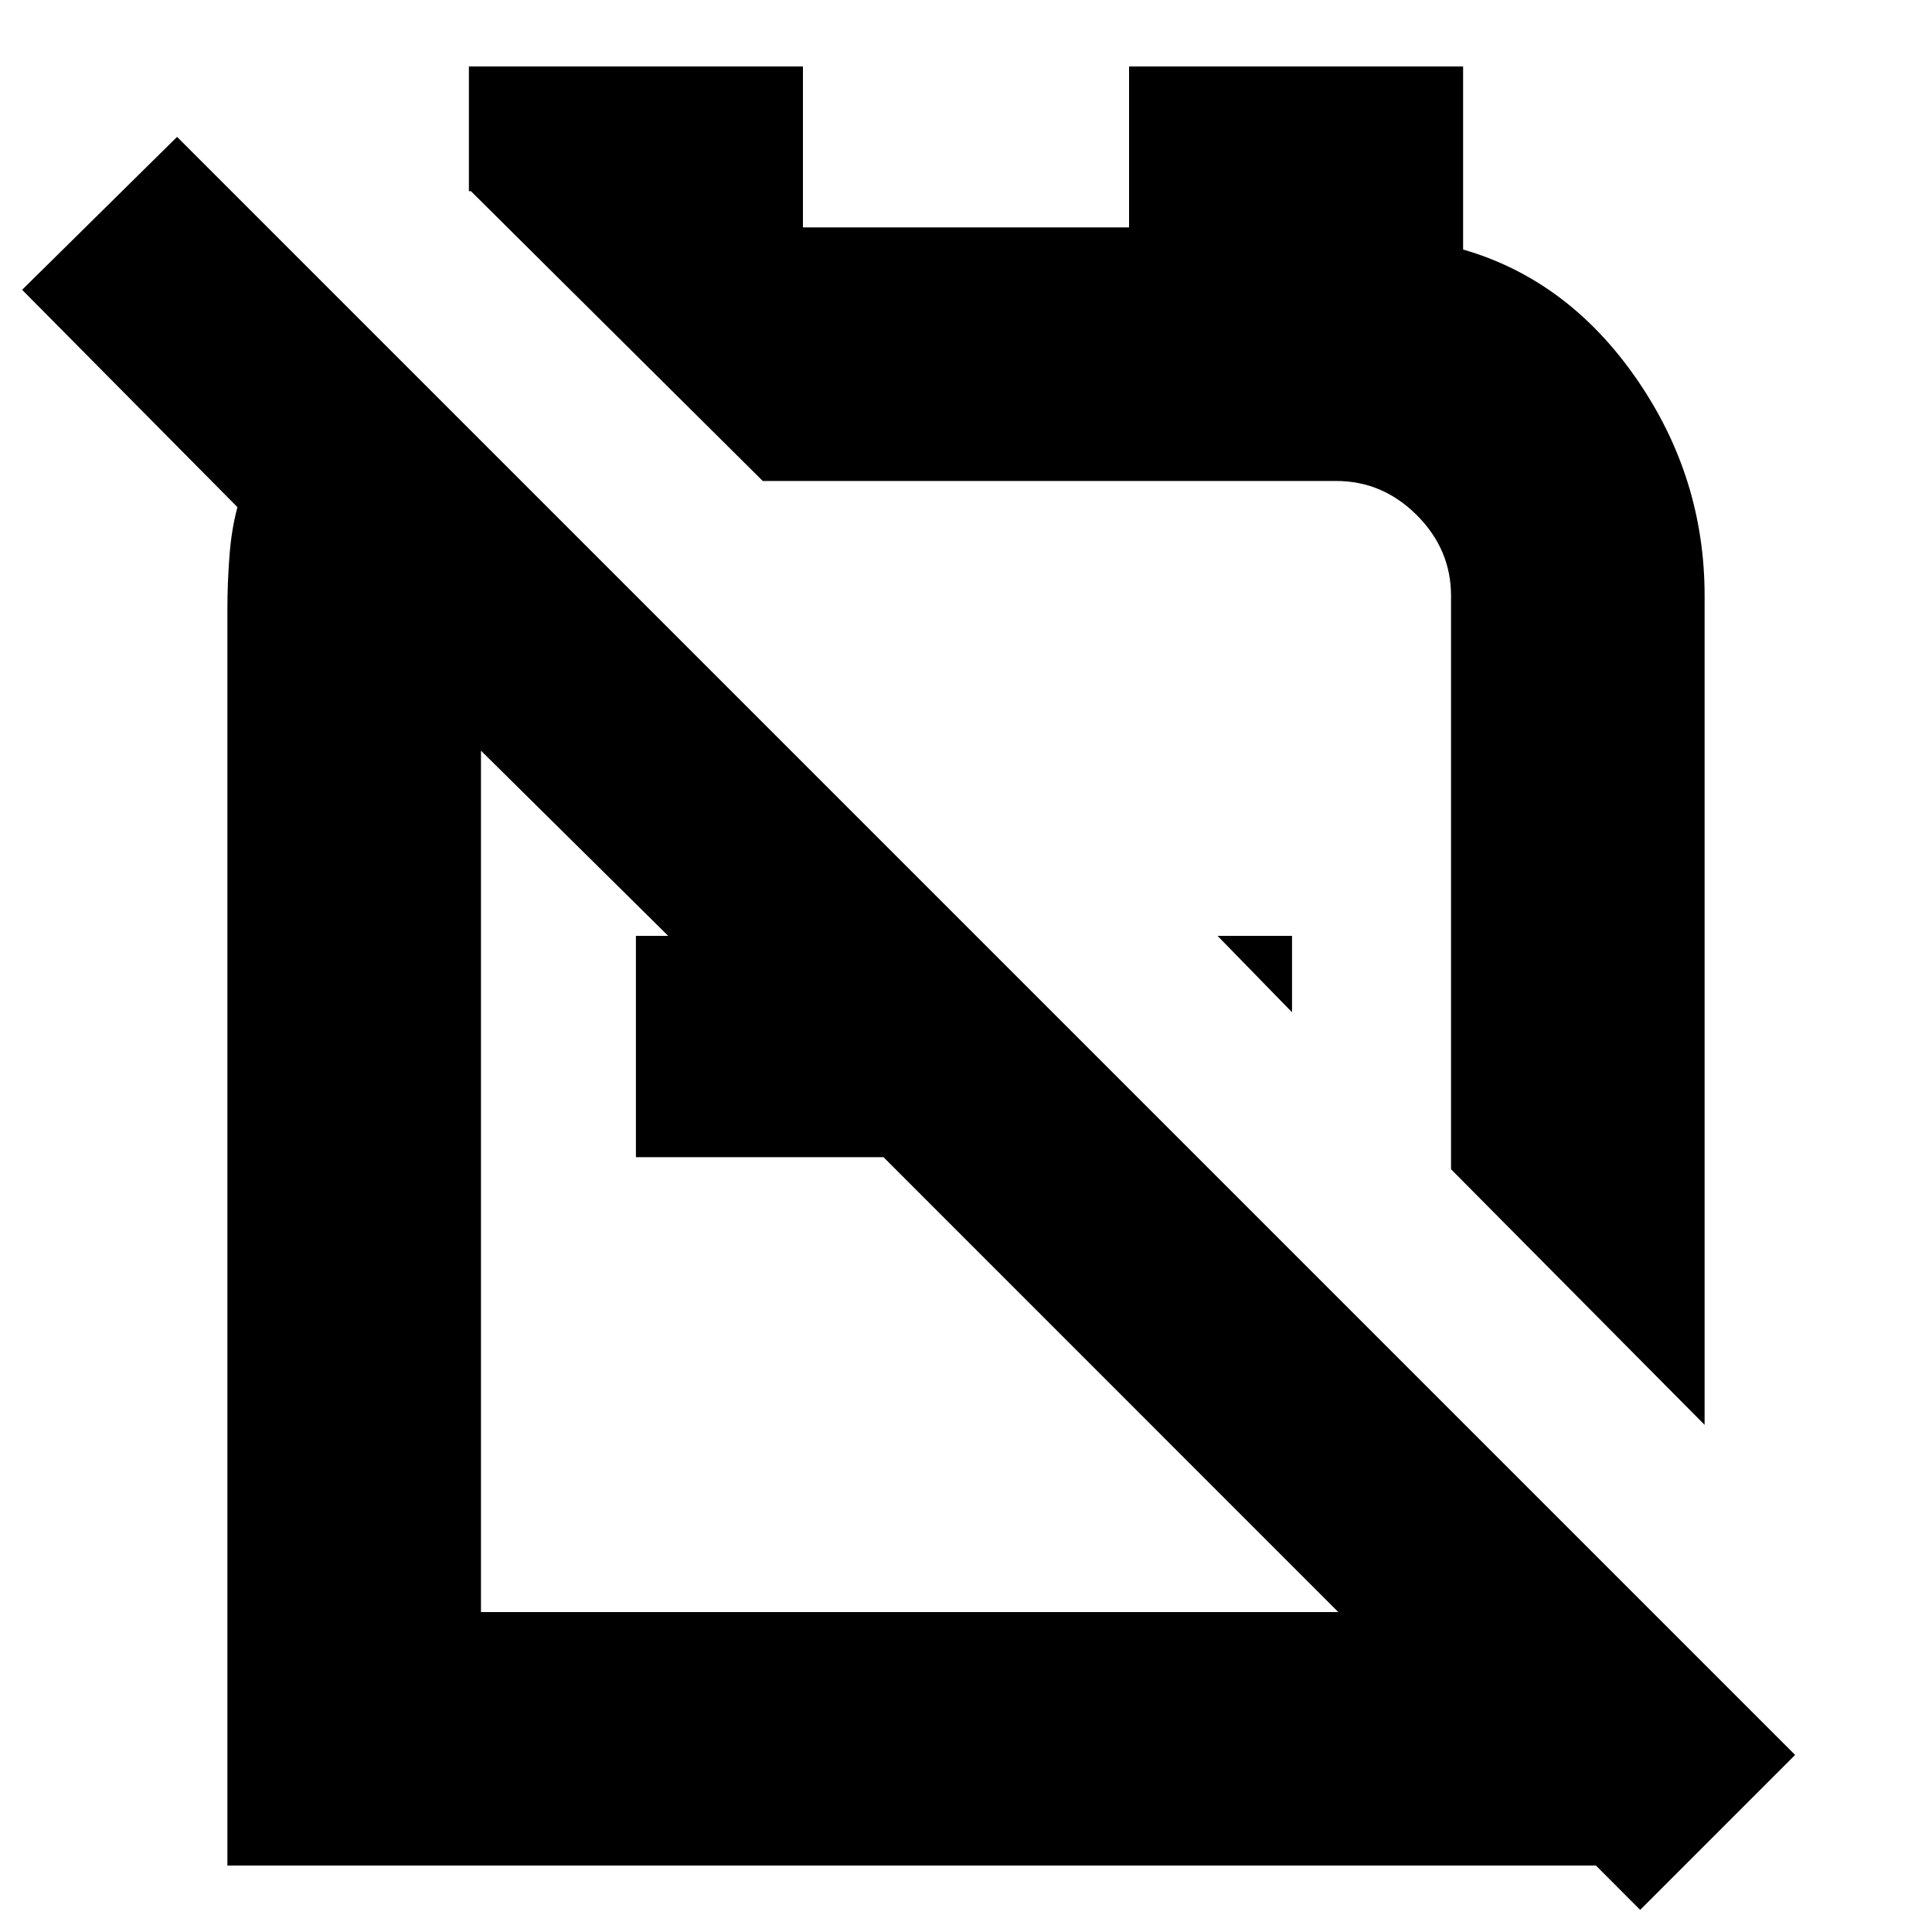 <svg xmlns="http://www.w3.org/2000/svg" height="20" width="20"><path d="M17.646 14.75 15.021 12.104V6.167Q15.021 5.688 14.667 5.333Q14.312 4.979 13.833 4.979H7.896Q7.896 4.979 7.896 4.979Q7.896 4.979 7.896 4.979L4.875 1.979Q4.875 1.979 4.865 1.979Q4.854 1.979 4.854 1.979V0.688H8.312V2.354H11.688V0.688H15.146V2.583Q16.229 2.896 16.938 3.917Q17.646 4.938 17.646 6.167ZM13.375 10.479 12.604 9.688H13.375ZM16.979 19.771 16.521 19.312H2.354V6.292Q2.354 6.042 2.375 5.76Q2.396 5.479 2.458 5.25L0.229 3L1.833 1.417L18.583 18.167ZM4.979 16.688H13.854L9.146 11.979H6.583V9.688H6.917L4.979 7.771Q4.979 7.771 4.979 7.771Q4.979 7.771 4.979 7.771ZM11.562 8.667Q11.562 8.667 11.562 8.667Q11.562 8.667 11.562 8.667Q11.562 8.667 11.562 8.667Q11.562 8.667 11.562 8.667ZM9.417 12.208Q9.417 12.208 9.417 12.208Q9.417 12.208 9.417 12.208Z"/></svg>